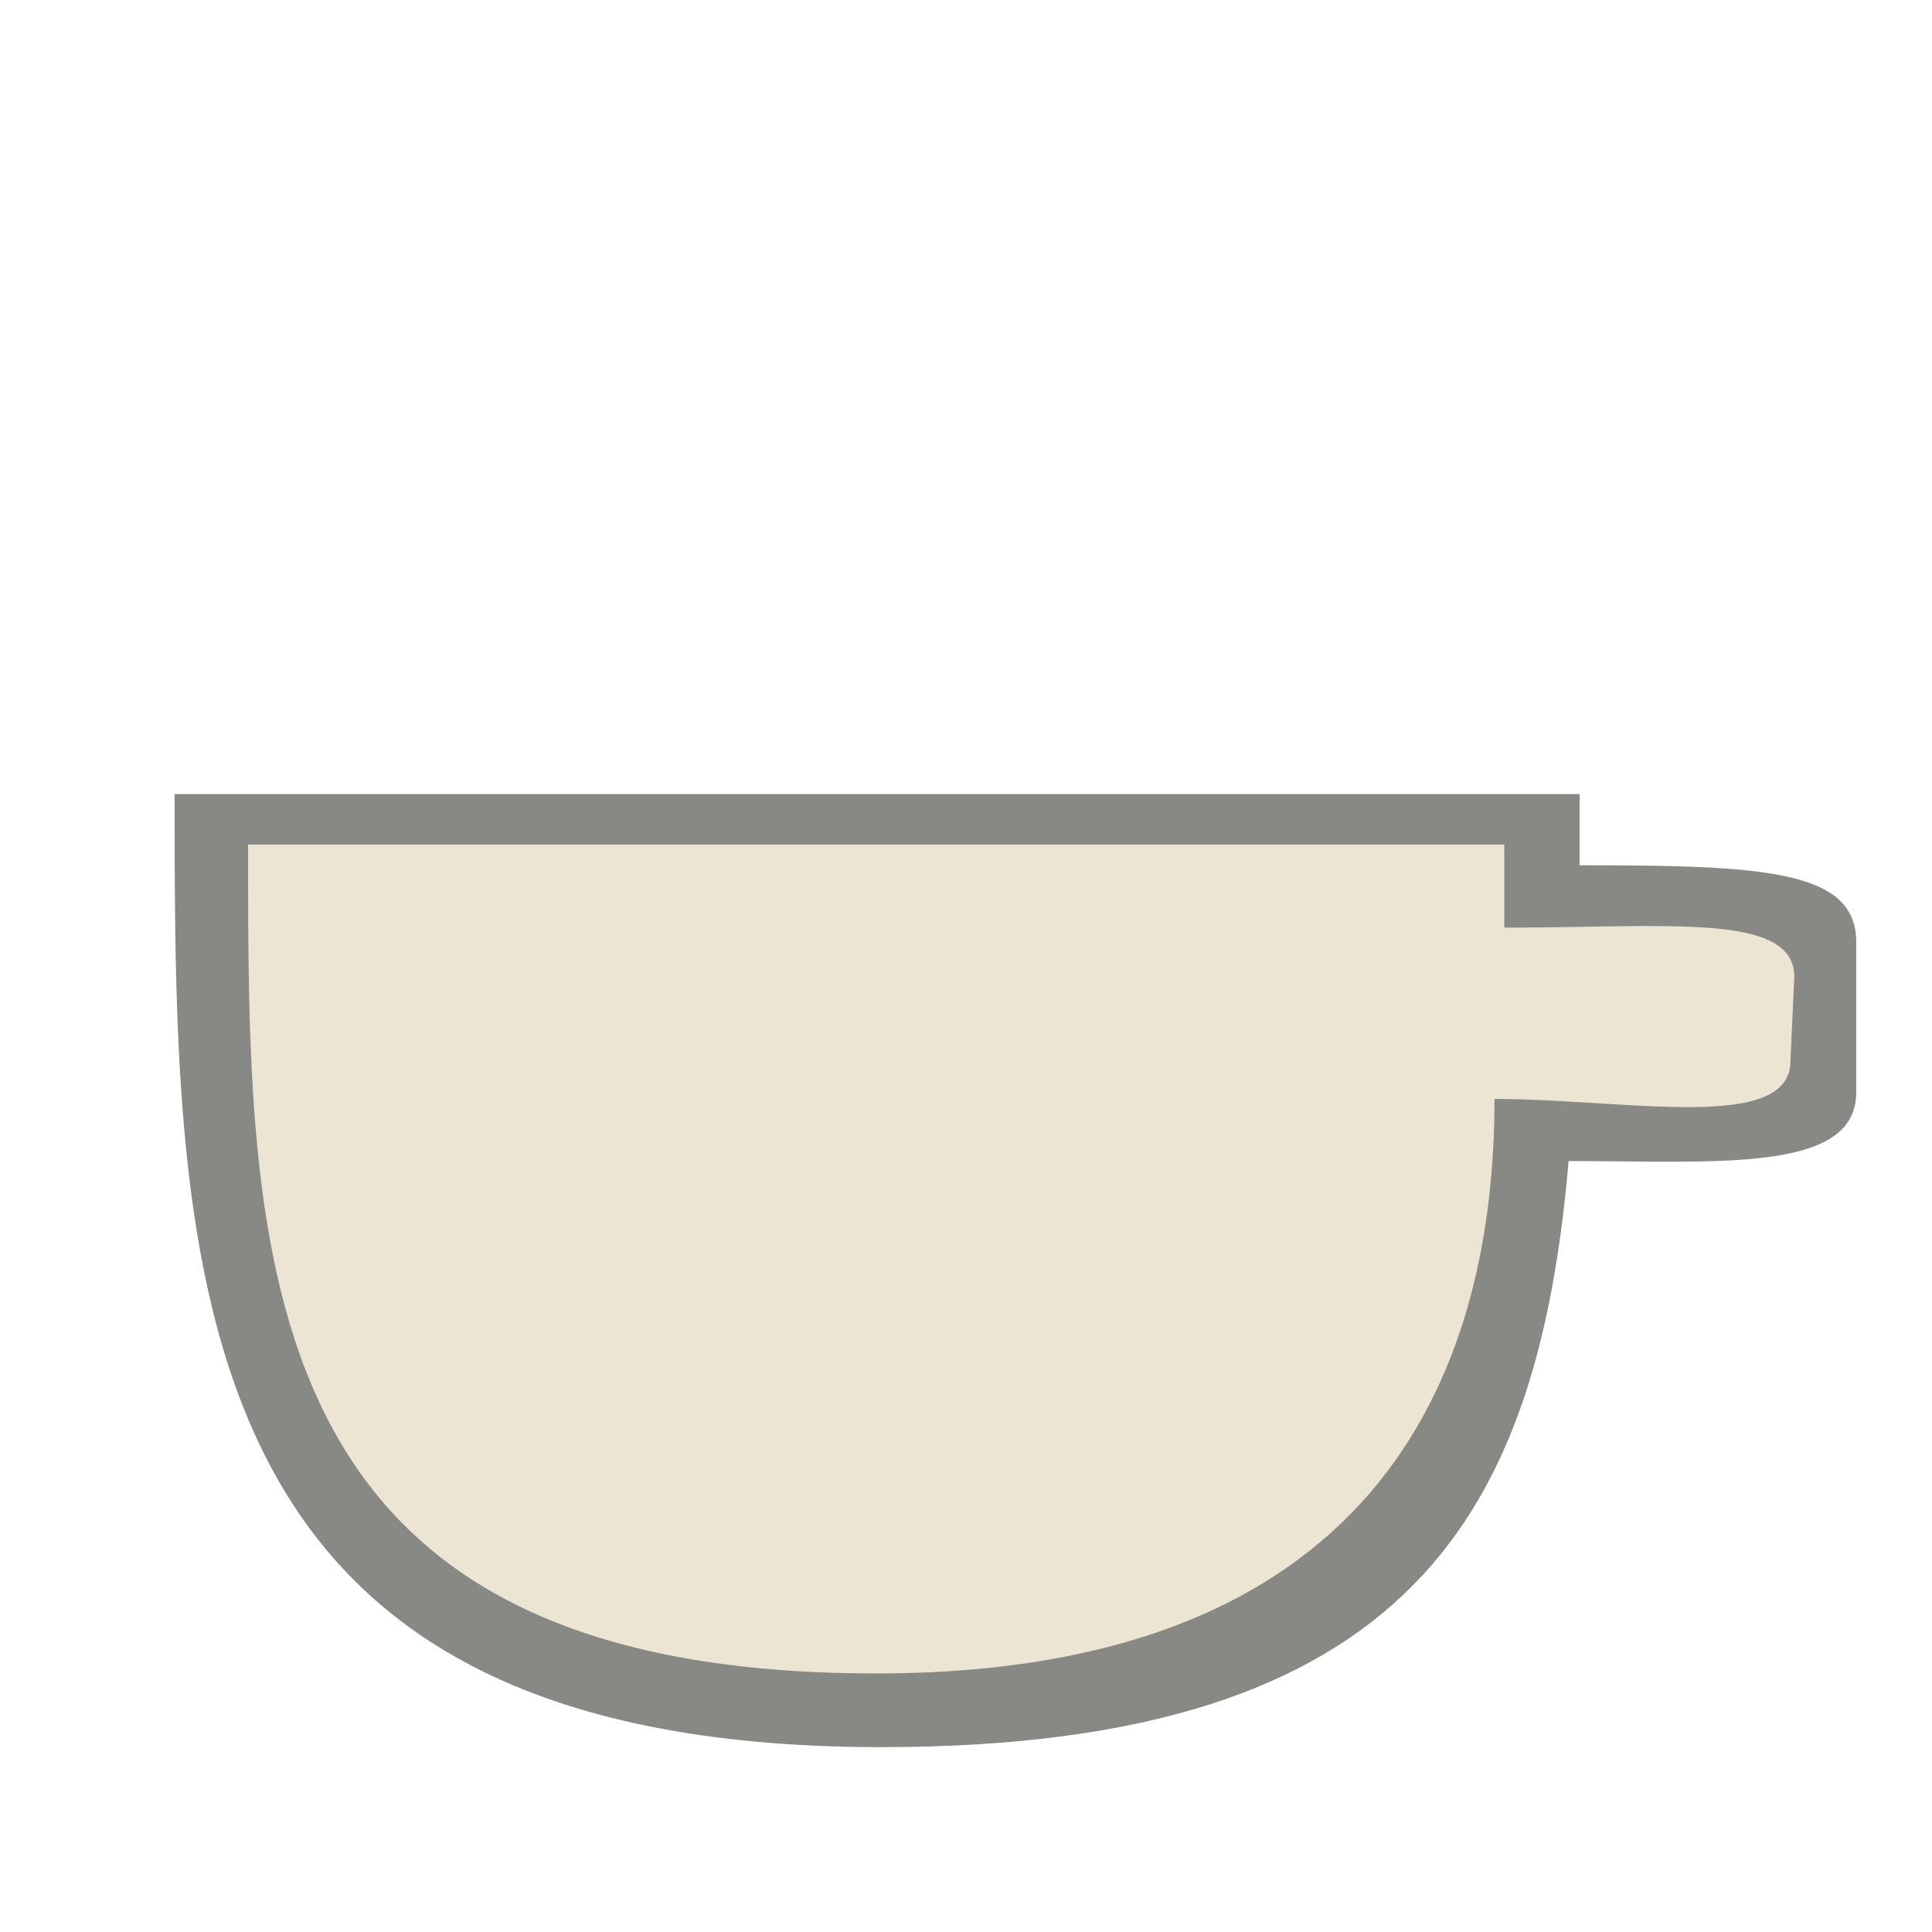 <?xml version="1.0" encoding="UTF-8" standalone="no"?>
<!-- Created with Inkscape (http://www.inkscape.org/) -->

<svg
   xmlns:dc="http://purl.org/dc/elements/1.1/"
   xmlns:cc="http://creativecommons.org/ns#"
   xmlns:rdf="http://www.w3.org/1999/02/22-rdf-syntax-ns#"
   xmlns:svg="http://www.w3.org/2000/svg"
   xmlns="http://www.w3.org/2000/svg"
   xmlns:sodipodi="http://sodipodi.sourceforge.net/DTD/sodipodi-0.dtd"
   xmlns:inkscape="http://www.inkscape.org/namespaces/inkscape"
   version="1.0"
   width="22"
   height="22"
   id="svg2816"
   style="display:inline"
   inkscape:version="0.47 r22583"
   sodipodi:docname="Full_Cup.svg">
  <sodipodi:namedview
     pagecolor="#ffffff"
     bordercolor="#666666"
     borderopacity="1"
     objecttolerance="10"
     gridtolerance="10"
     guidetolerance="10"
     inkscape:pageopacity="0"
     inkscape:pageshadow="2"
     inkscape:window-width="1440"
     inkscape:window-height="825"
     id="namedview6"
     showgrid="false"
     showguides="false"
     inkscape:guide-bbox="true"
     inkscape:zoom="11.313708"
     inkscape:cx="3.9677357"
     inkscape:cy="3.200824"
     inkscape:window-x="0"
     inkscape:window-y="24"
     inkscape:window-maximized="1"
     inkscape:current-layer="svg2816">
    <sodipodi:guide
       orientation="0,1"
       position="19.203,2.051"
       id="guide2816" />
    <sodipodi:guide
       orientation="0,1"
       position="17.153,19.11"
       id="guide2818" />
    <sodipodi:guide
       orientation="1,0"
       position="21.907,3.356"
       id="guide2820" />
    <sodipodi:guide
       orientation="1,0"
       position="1.958,6.992"
       id="guide2822" />
    <sodipodi:guide
       orientation="1,0"
       position="17.992,8.39"
       id="guide3596" />
    <sodipodi:guide
       orientation="0,1"
       position="19.576,12.958"
       id="guide3598" />
  </sodipodi:namedview>
  <defs
     id="defs2818">
    <inkscape:perspective
       sodipodi:type="inkscape:persp3d"
       inkscape:vp_x="0 : 11 : 1"
       inkscape:vp_y="0 : 1000 : 0"
       inkscape:vp_z="22 : 11 : 1"
       inkscape:persp3d-origin="11 : 7.3333333 : 1"
       id="perspective10" />
  </defs>
  <path
     style="fill:#3a3935;fill-opacity:1;stroke:none;stroke-width:1;stroke-linecap:butt;stroke-linejoin:round;stroke-opacity:0.627;stroke-miterlimit:4;stroke-dasharray:none;marker-start:none;opacity:0.6"
     d="m 1.988,9.042 c 0,5.582 0.045,10.853 8.046,10.853 6.061,0 7.484,-2.697 7.828,-6.674 1.677,0 3.275,0.141 3.275,-0.78 l 0,-1.715 c 0,-0.822 -1.061,-0.873 -3.15,-0.873 5.55e-4,-0.271 0,-0.534 0,-0.811 l -15.998,0 z"
     id="path3600" />
  <path
     id="path3845"
     d="m 2.825,9.617 c 0,4.777 -0.013,9.439 7.15,9.439 5.861,0 7.043,-3.604 7.043,-6.542 1.5,0 3.37,0.392 3.37,-0.432 l 0.044,-0.959 c 0,-0.735 -1.435,-0.56 -3.302,-0.56 4.96e-4,-0.242 0,-0.698 0,-0.946 l -14.305,0 z"
     style="fill:#ece5d3;fill-opacity:1;stroke:none;stroke-width:1;marker-start:none"
     sodipodi:nodetypes="cscccccc" />
</svg>
